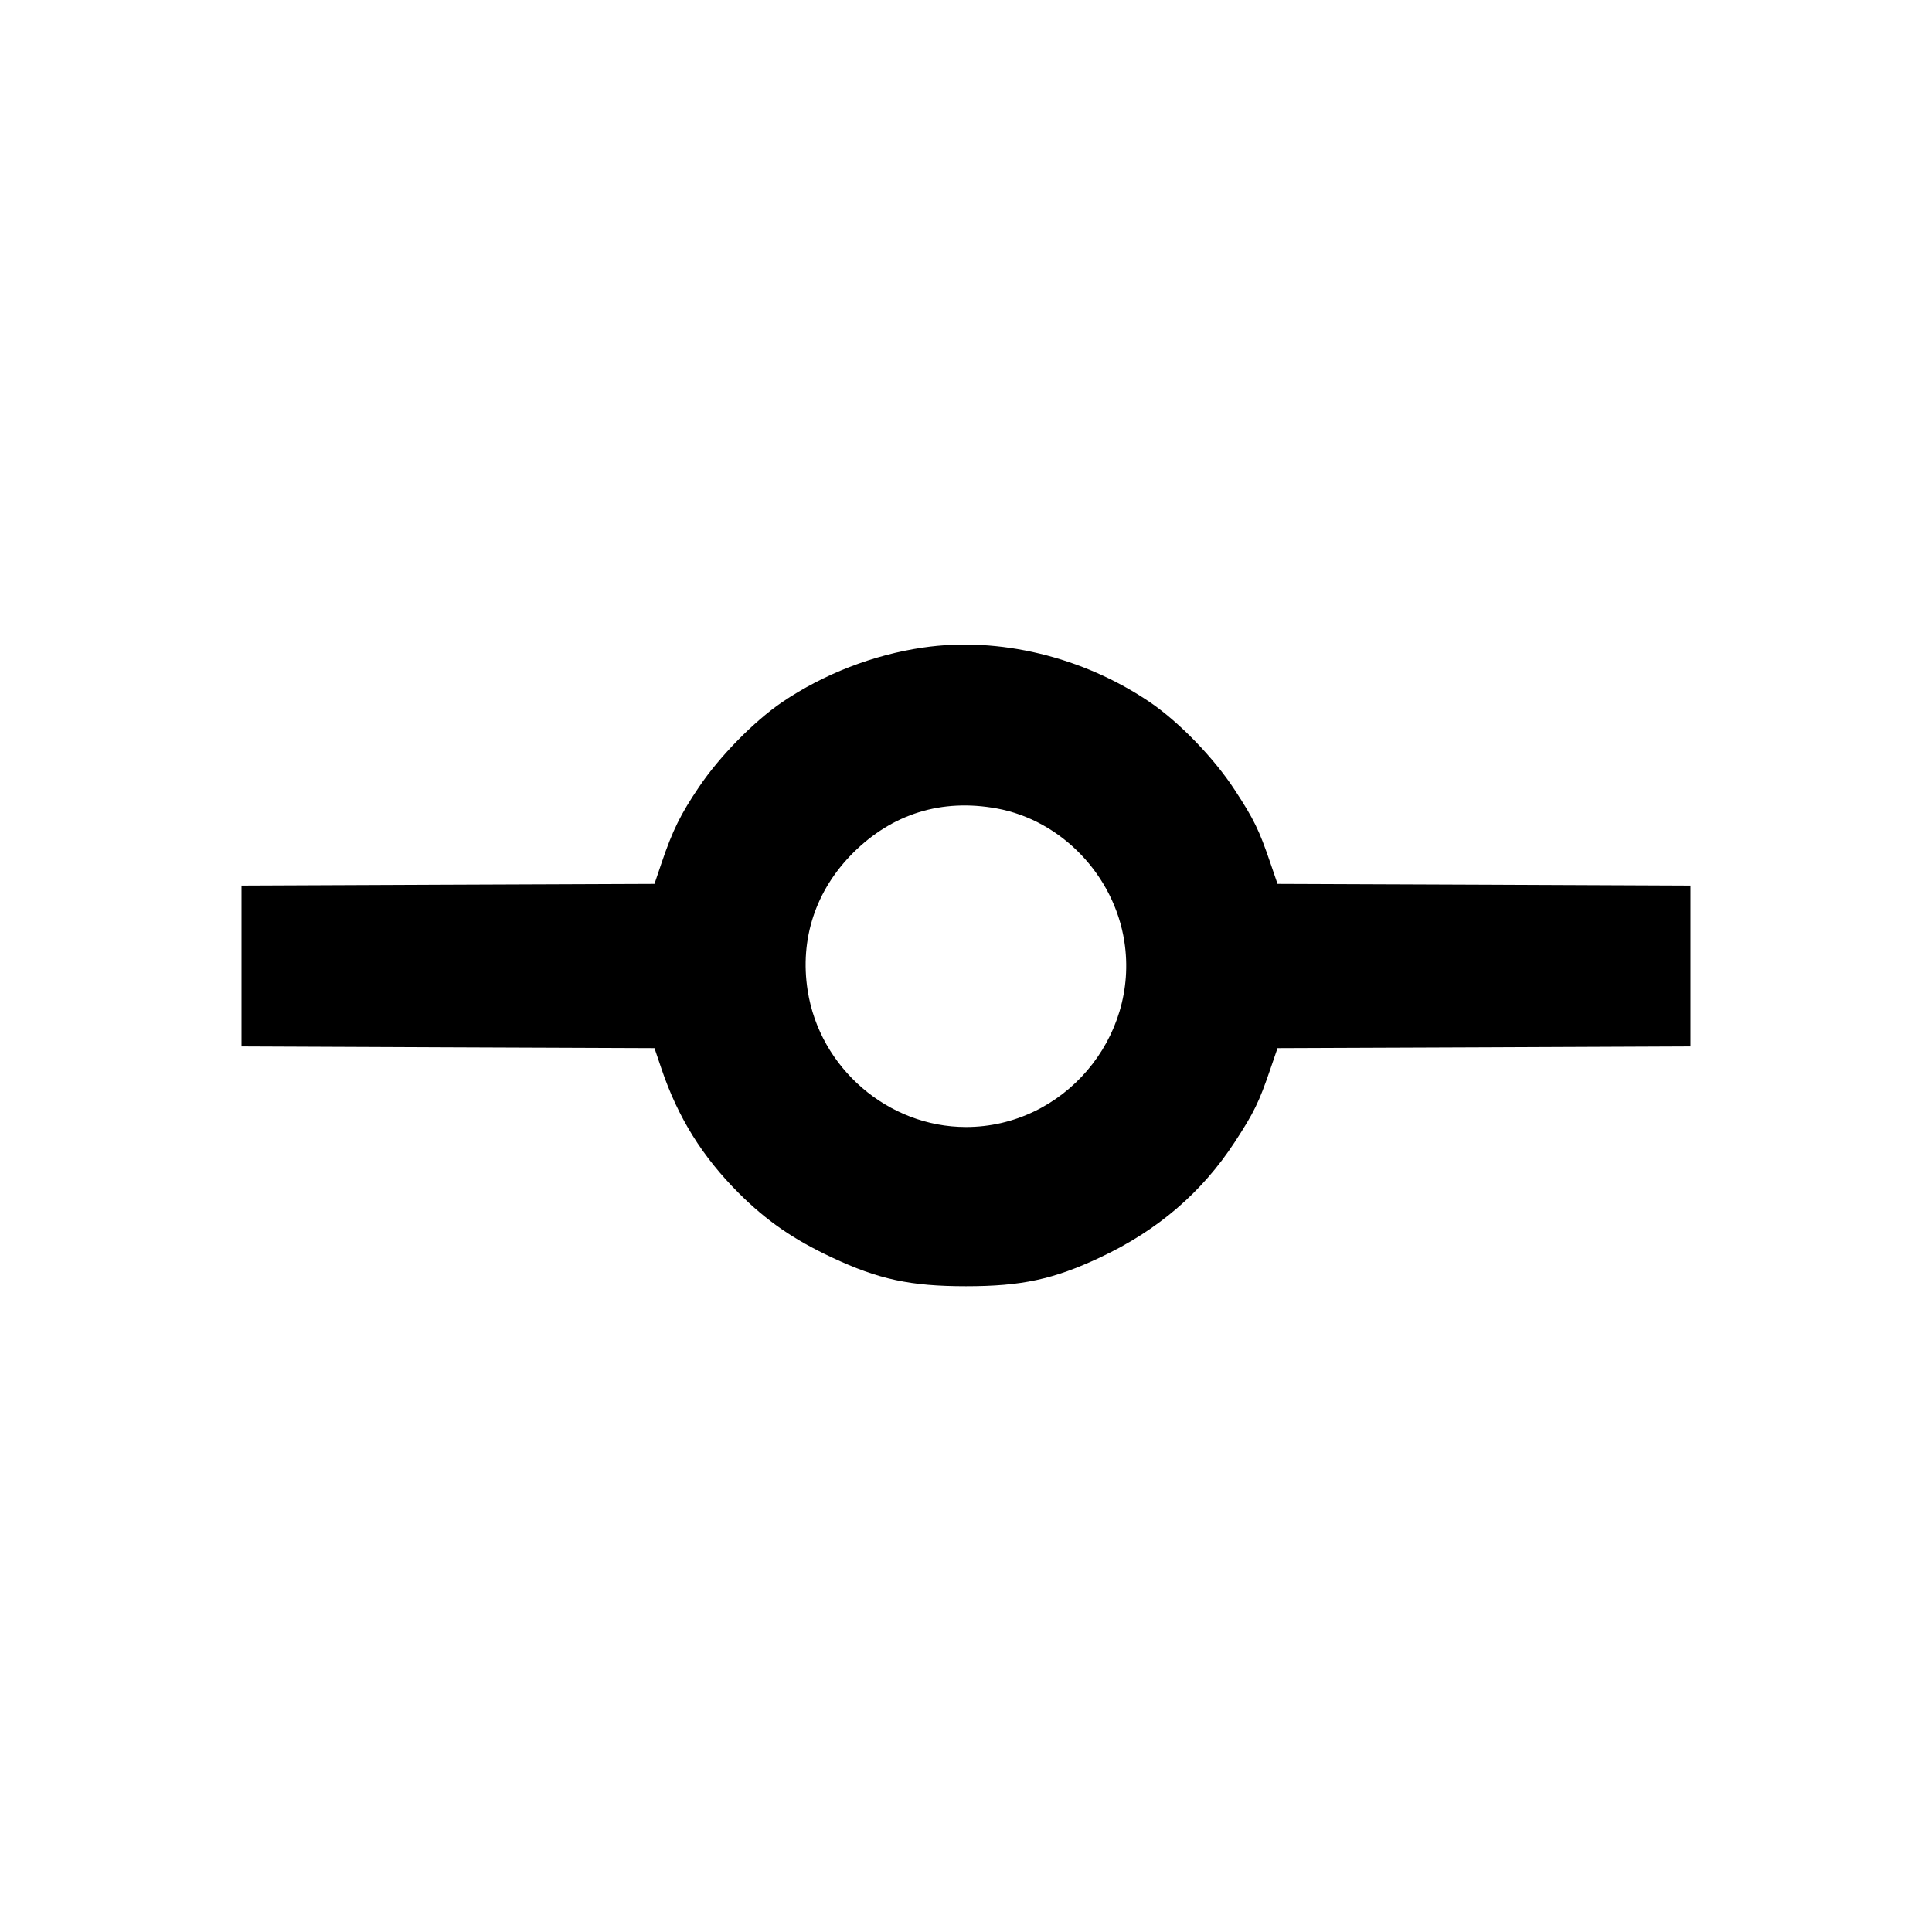 <svg viewBox="0 0 24 24" xmlns="http://www.w3.org/2000/svg"><path d="M11.467 8.044 C 10.847 8.134,10.230 8.374,9.715 8.723 C 9.368 8.959,8.939 9.396,8.684 9.775 C 8.454 10.115,8.355 10.316,8.218 10.720 L 8.130 10.980 5.565 10.990 L 3.000 11.001 3.000 12.000 L 3.000 12.999 5.565 13.010 L 8.130 13.020 8.218 13.280 C 8.423 13.884,8.724 14.368,9.178 14.822 C 9.523 15.166,9.855 15.396,10.335 15.621 C 10.914 15.893,11.311 15.978,12.000 15.978 C 12.689 15.978,13.086 15.893,13.665 15.621 C 14.380 15.285,14.930 14.814,15.340 14.185 C 15.577 13.822,15.641 13.691,15.781 13.280 L 15.870 13.020 18.435 13.010 L 21.000 12.999 21.000 12.000 L 21.000 11.001 18.435 10.990 L 15.870 10.980 15.781 10.720 C 15.641 10.309,15.577 10.178,15.340 9.815 C 15.082 9.418,14.648 8.970,14.285 8.723 C 13.452 8.158,12.408 7.906,11.467 8.044 M12.383 10.043 C 13.185 10.190,13.839 10.872,13.967 11.695 C 14.153 12.894,13.209 14.000,12.000 14.000 C 11.032 14.000,10.183 13.268,10.033 12.305 C 9.933 11.663,10.132 11.061,10.596 10.596 C 11.085 10.108,11.698 9.918,12.383 10.043 " stroke="none" fill-rule="evenodd" fill="black"></path></svg>
